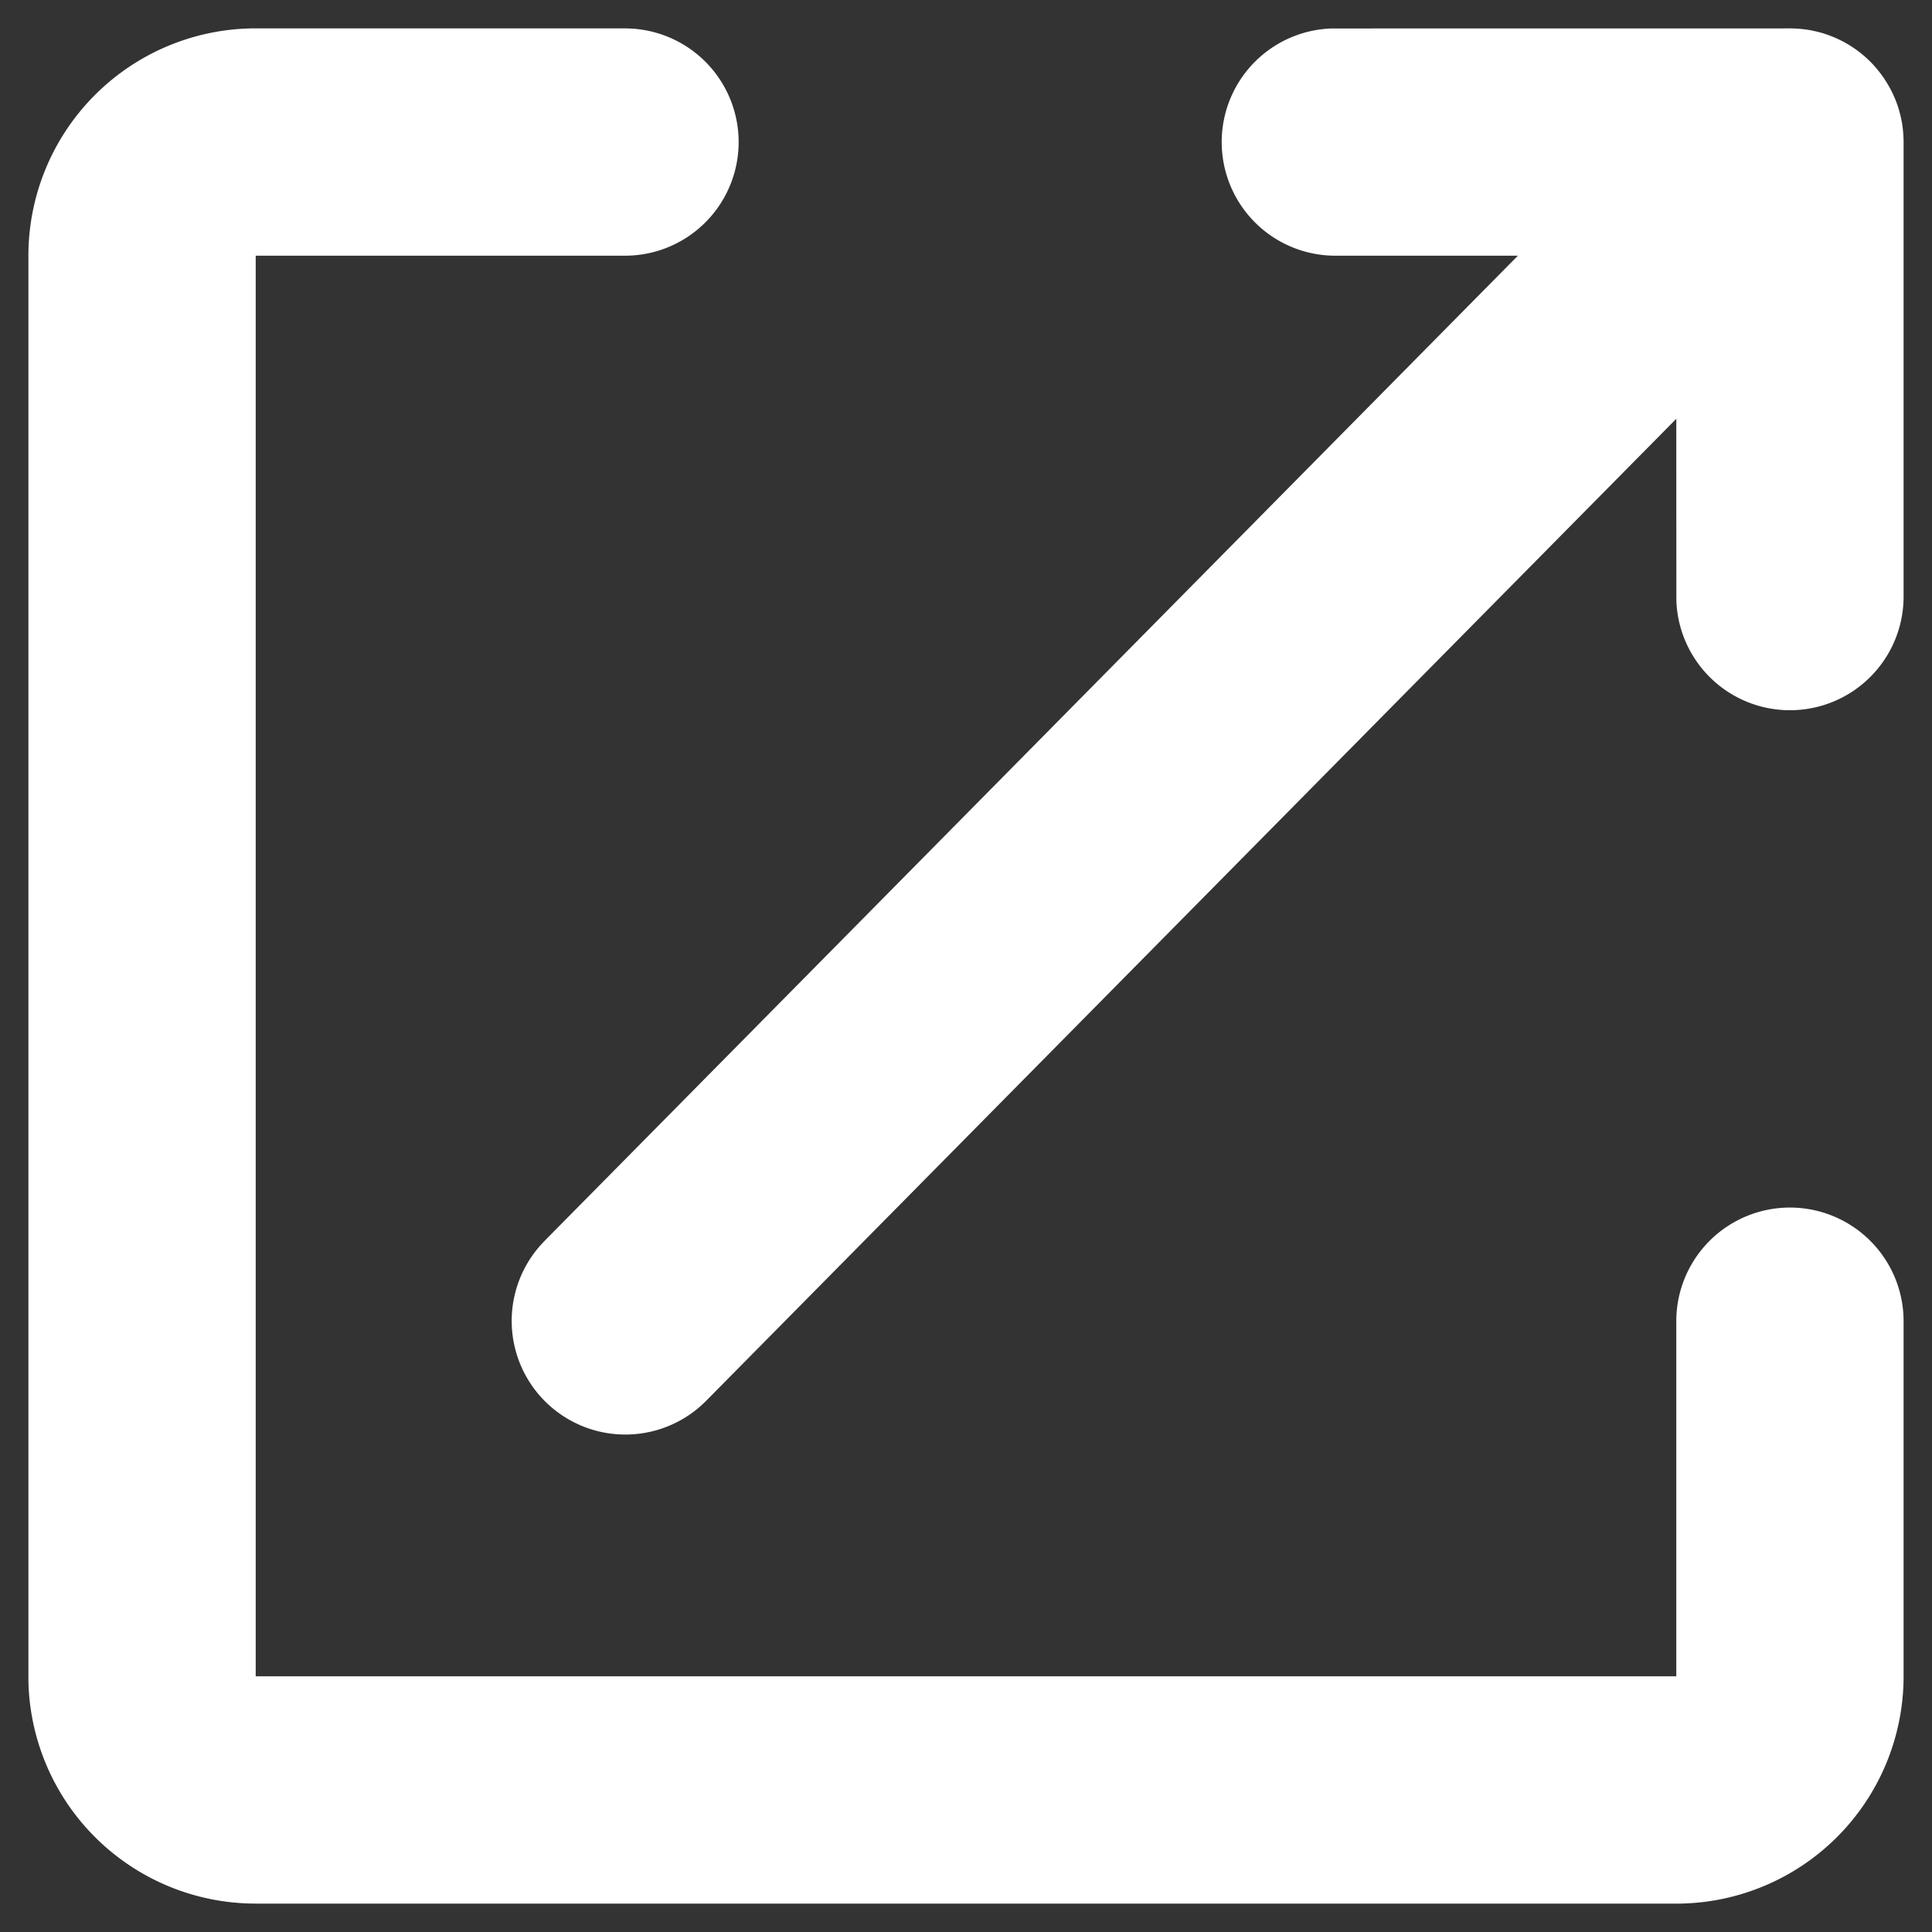 <?xml version="1.0" standalone="no"?><!DOCTYPE svg PUBLIC "-//W3C//DTD SVG 1.1//EN" "http://www.w3.org/Graphics/SVG/1.1/DTD/svg11.dtd"><svg class="icon" width="200px" height="200.00px" viewBox="0 0 1024 1024" version="1.1" xmlns="http://www.w3.org/2000/svg"><rect x="0" y="0" width="1024" height="1024" fill="#333333" stroke="none"/><path fill="#ffffff" d="M331.294 15.059a60.235 60.235 0 0 1 1.867 120.44L331.294 135.529H135.529v752.941h752.941v-188.235a60.235 60.235 0 0 1 120.44-1.867l0.03 1.867v188.235a120.471 120.471 0 0 1-118.091 120.471H135.529a120.471 120.471 0 0 1-120.471-118.091V135.529a120.471 120.471 0 0 1 118.091-120.471H331.294z m617.412 0h1.144l1.807 0.06L948.706 15.059c2.168 0 4.337 0.12 6.445 0.331l0.904 0.12c1.355 0.151 2.711 0.361 4.066 0.602l0.572 0.151a56.471 56.471 0 0 1 8.614 2.409l0.693 0.271a59.844 59.844 0 0 1 23.371 15.932l-2.319-2.409a61.018 61.018 0 0 1 14.938 24.154 68.819 68.819 0 0 1 2.229 9.216 75.987 75.987 0 0 1 0.693 7.59l0.03 1.867v240.941a60.235 60.235 0 0 1-120.44 1.867L888.471 221.967 374.152 742.581a60.235 60.235 0 0 1-87.16-83.125l1.446-1.566L804.503 135.529H707.765a60.235 60.235 0 0 1-60.205-58.368L647.529 75.294A60.235 60.235 0 0 1 705.897 15.089L948.706 15.059z"  /></svg>